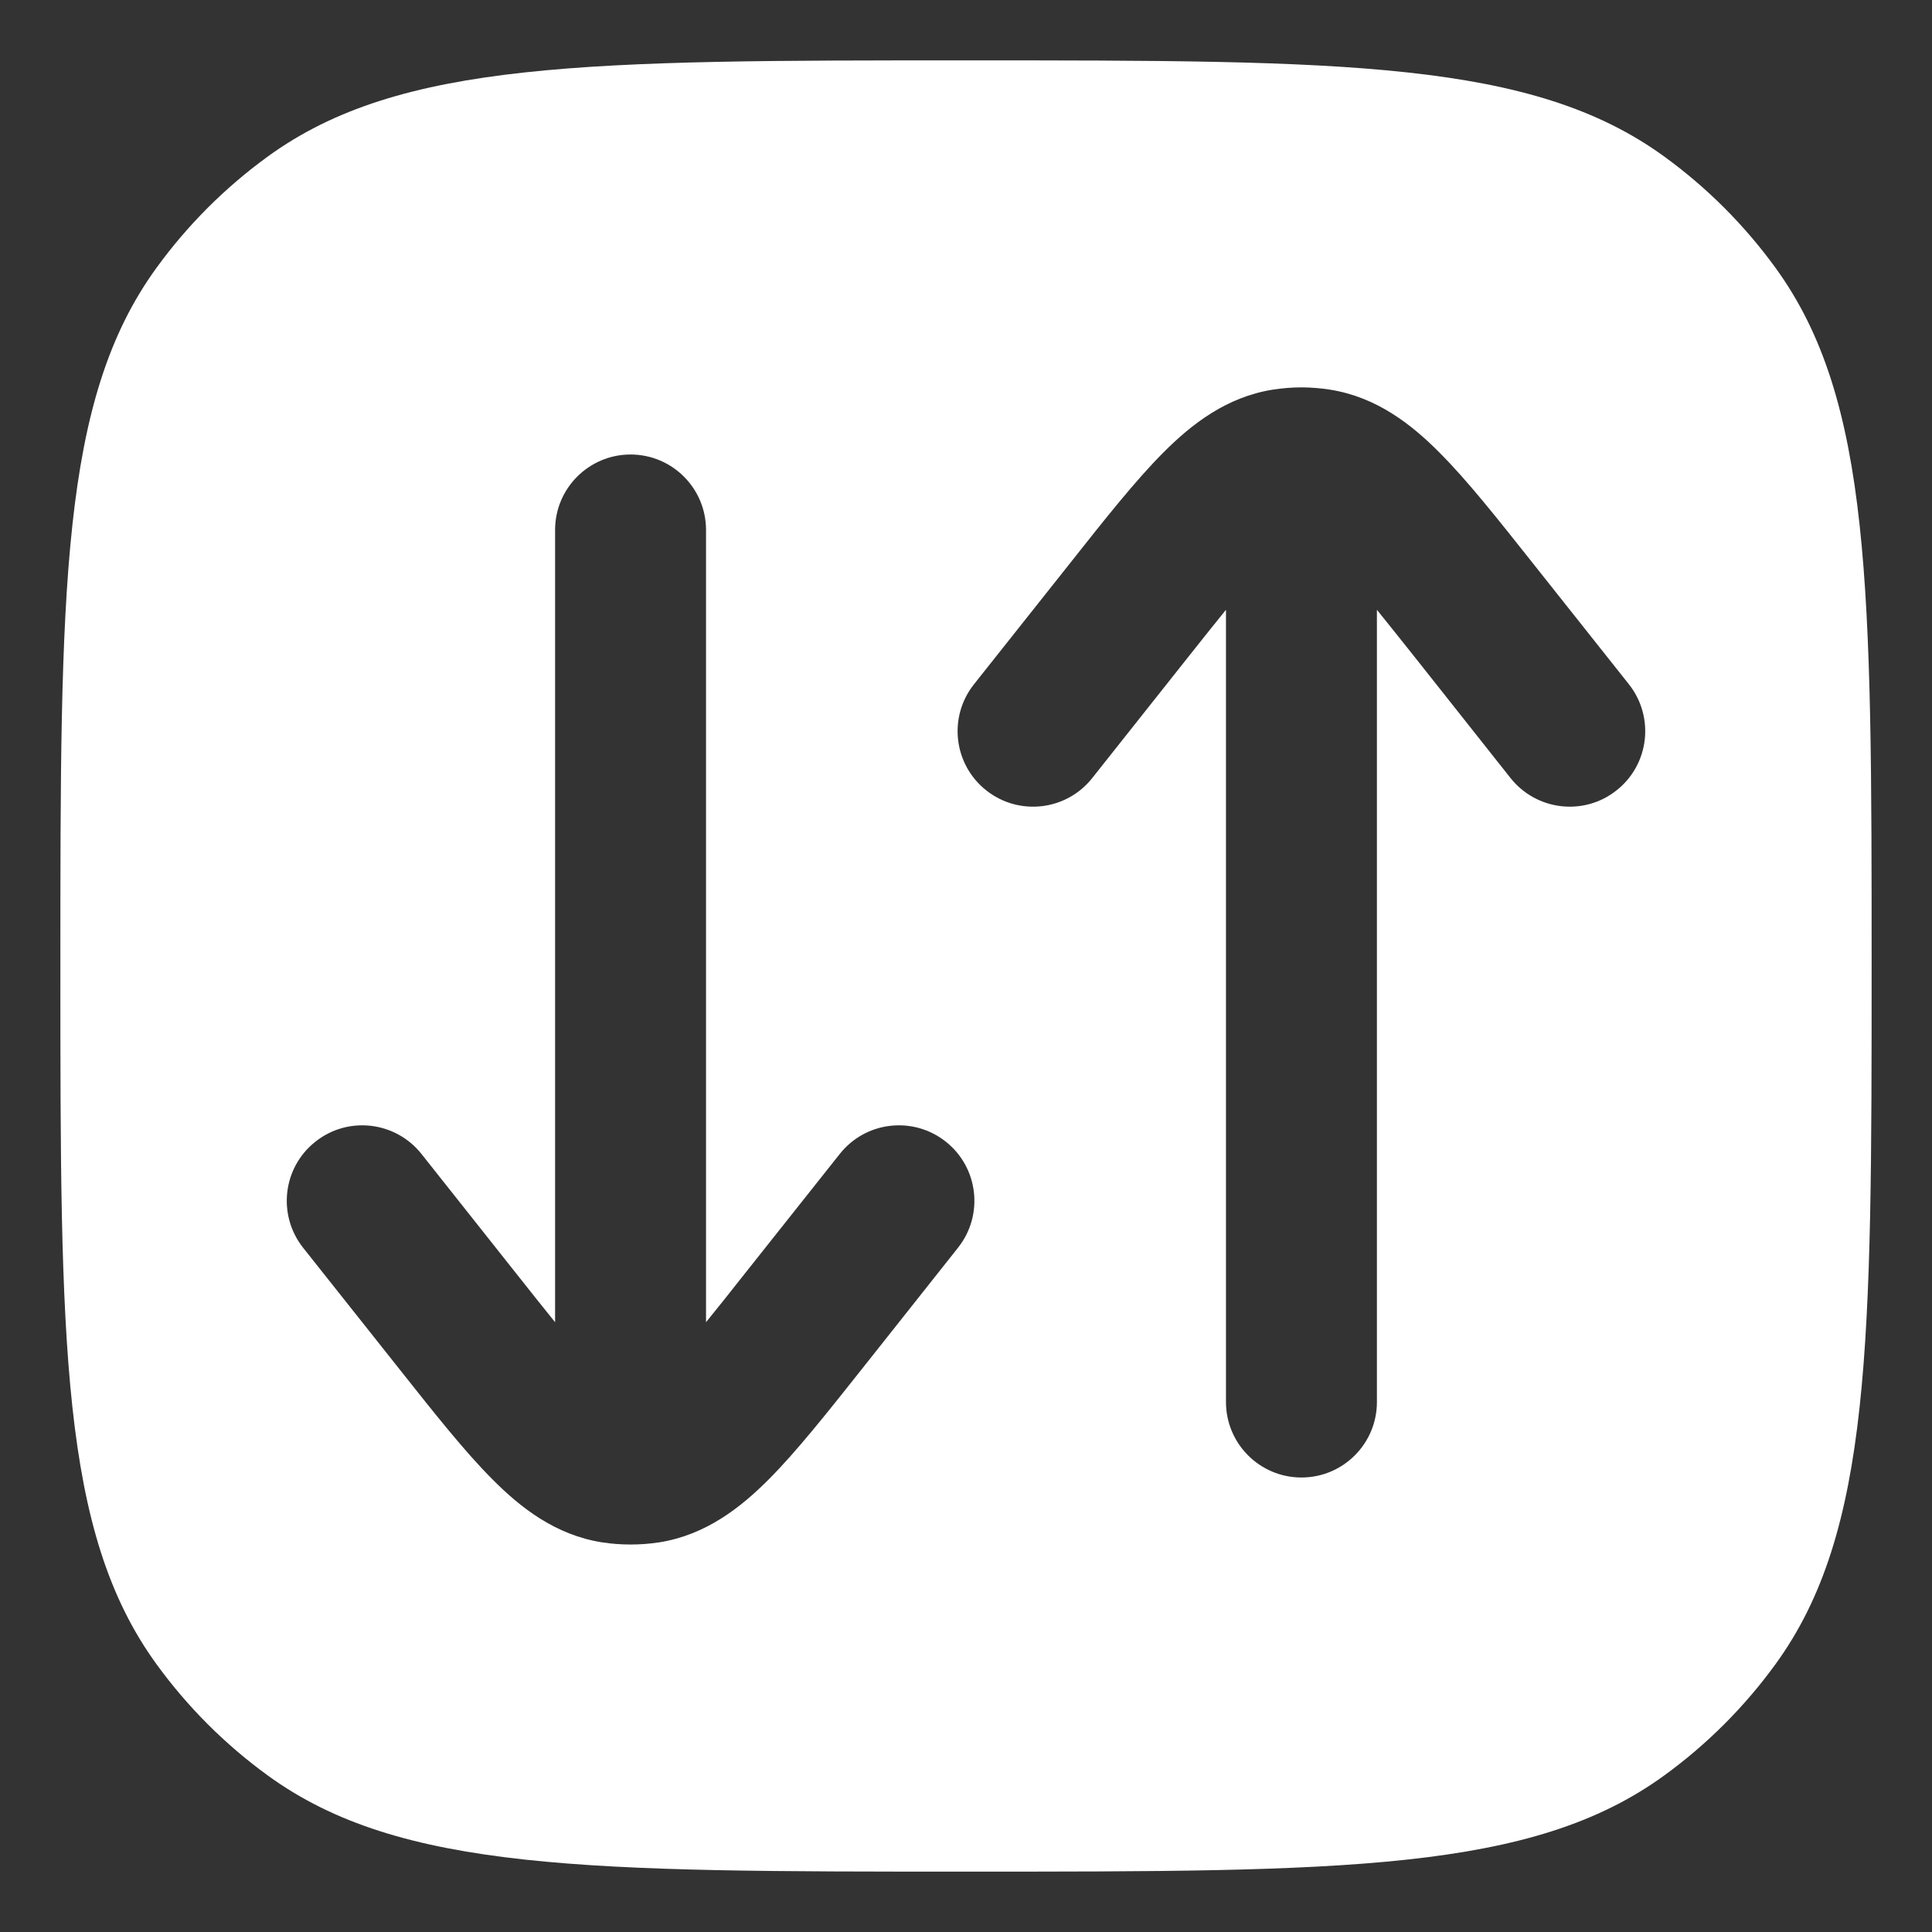 <svg width="16" height="16" viewBox="0 0 16 16" fill="none" xmlns="http://www.w3.org/2000/svg">
<rect x="0" y="0" width="16" height="16" fill="#333333" stroke="none"/>
<path fill-rule="evenodd" clip-rule="evenodd" d="M1.296 2.218C0.5 3.313 0.5 4.875 0.5 8C0.5 11.125 0.5 12.687 1.296 13.782C1.553 14.136 1.864 14.447 2.218 14.704C3.313 15.5 4.875 15.5 8 15.5C11.125 15.5 12.687 15.5 13.782 14.704C14.136 14.447 14.447 14.136 14.704 13.782C15.5 12.687 15.5 11.125 15.5 8C15.5 4.875 15.5 3.313 14.704 2.218C14.447 1.864 14.136 1.553 13.782 1.296C12.687 0.5 11.125 0.5 8 0.5C4.875 0.5 3.313 0.5 2.218 1.296C1.864 1.553 1.553 1.864 1.296 2.218ZM9.633 3.749C9.869 3.512 10.157 3.288 10.54 3.227C10.619 3.215 10.698 3.208 10.778 3.208C10.857 3.208 10.937 3.215 11.015 3.227C11.399 3.288 11.687 3.512 11.922 3.749C12.15 3.977 12.4 4.293 12.691 4.66L13.49 5.667C13.704 5.938 13.659 6.331 13.388 6.545C13.118 6.76 12.725 6.714 12.51 6.444L11.734 5.464C11.607 5.305 11.499 5.168 11.403 5.05V11.611C11.403 11.956 11.123 12.236 10.778 12.236C10.433 12.236 10.153 11.956 10.153 11.611V5.05C10.057 5.168 9.948 5.305 9.822 5.464L9.045 6.444C8.831 6.714 8.438 6.76 8.167 6.545C7.897 6.331 7.851 5.938 8.066 5.667L8.865 4.66C9.155 4.293 9.406 3.977 9.633 3.749ZM5.847 4.389C5.847 4.044 5.567 3.764 5.222 3.764C4.877 3.764 4.597 4.044 4.597 4.389L4.597 10.95C4.501 10.832 4.393 10.695 4.266 10.535L3.49 9.556C3.275 9.286 2.882 9.24 2.612 9.455C2.341 9.669 2.296 10.062 2.51 10.333L3.309 11.34C3.6 11.707 3.85 12.023 4.078 12.251C4.313 12.488 4.601 12.712 4.985 12.773C5.063 12.785 5.143 12.791 5.222 12.791C5.302 12.791 5.381 12.785 5.46 12.773C5.843 12.712 6.131 12.488 6.367 12.251C6.594 12.023 6.845 11.707 7.136 11.34L7.934 10.333C8.149 10.062 8.103 9.669 7.833 9.455C7.562 9.24 7.169 9.286 6.955 9.556L6.178 10.535C6.052 10.695 5.943 10.832 5.847 10.95L5.847 4.389Z" fill="white"/>
</svg>
